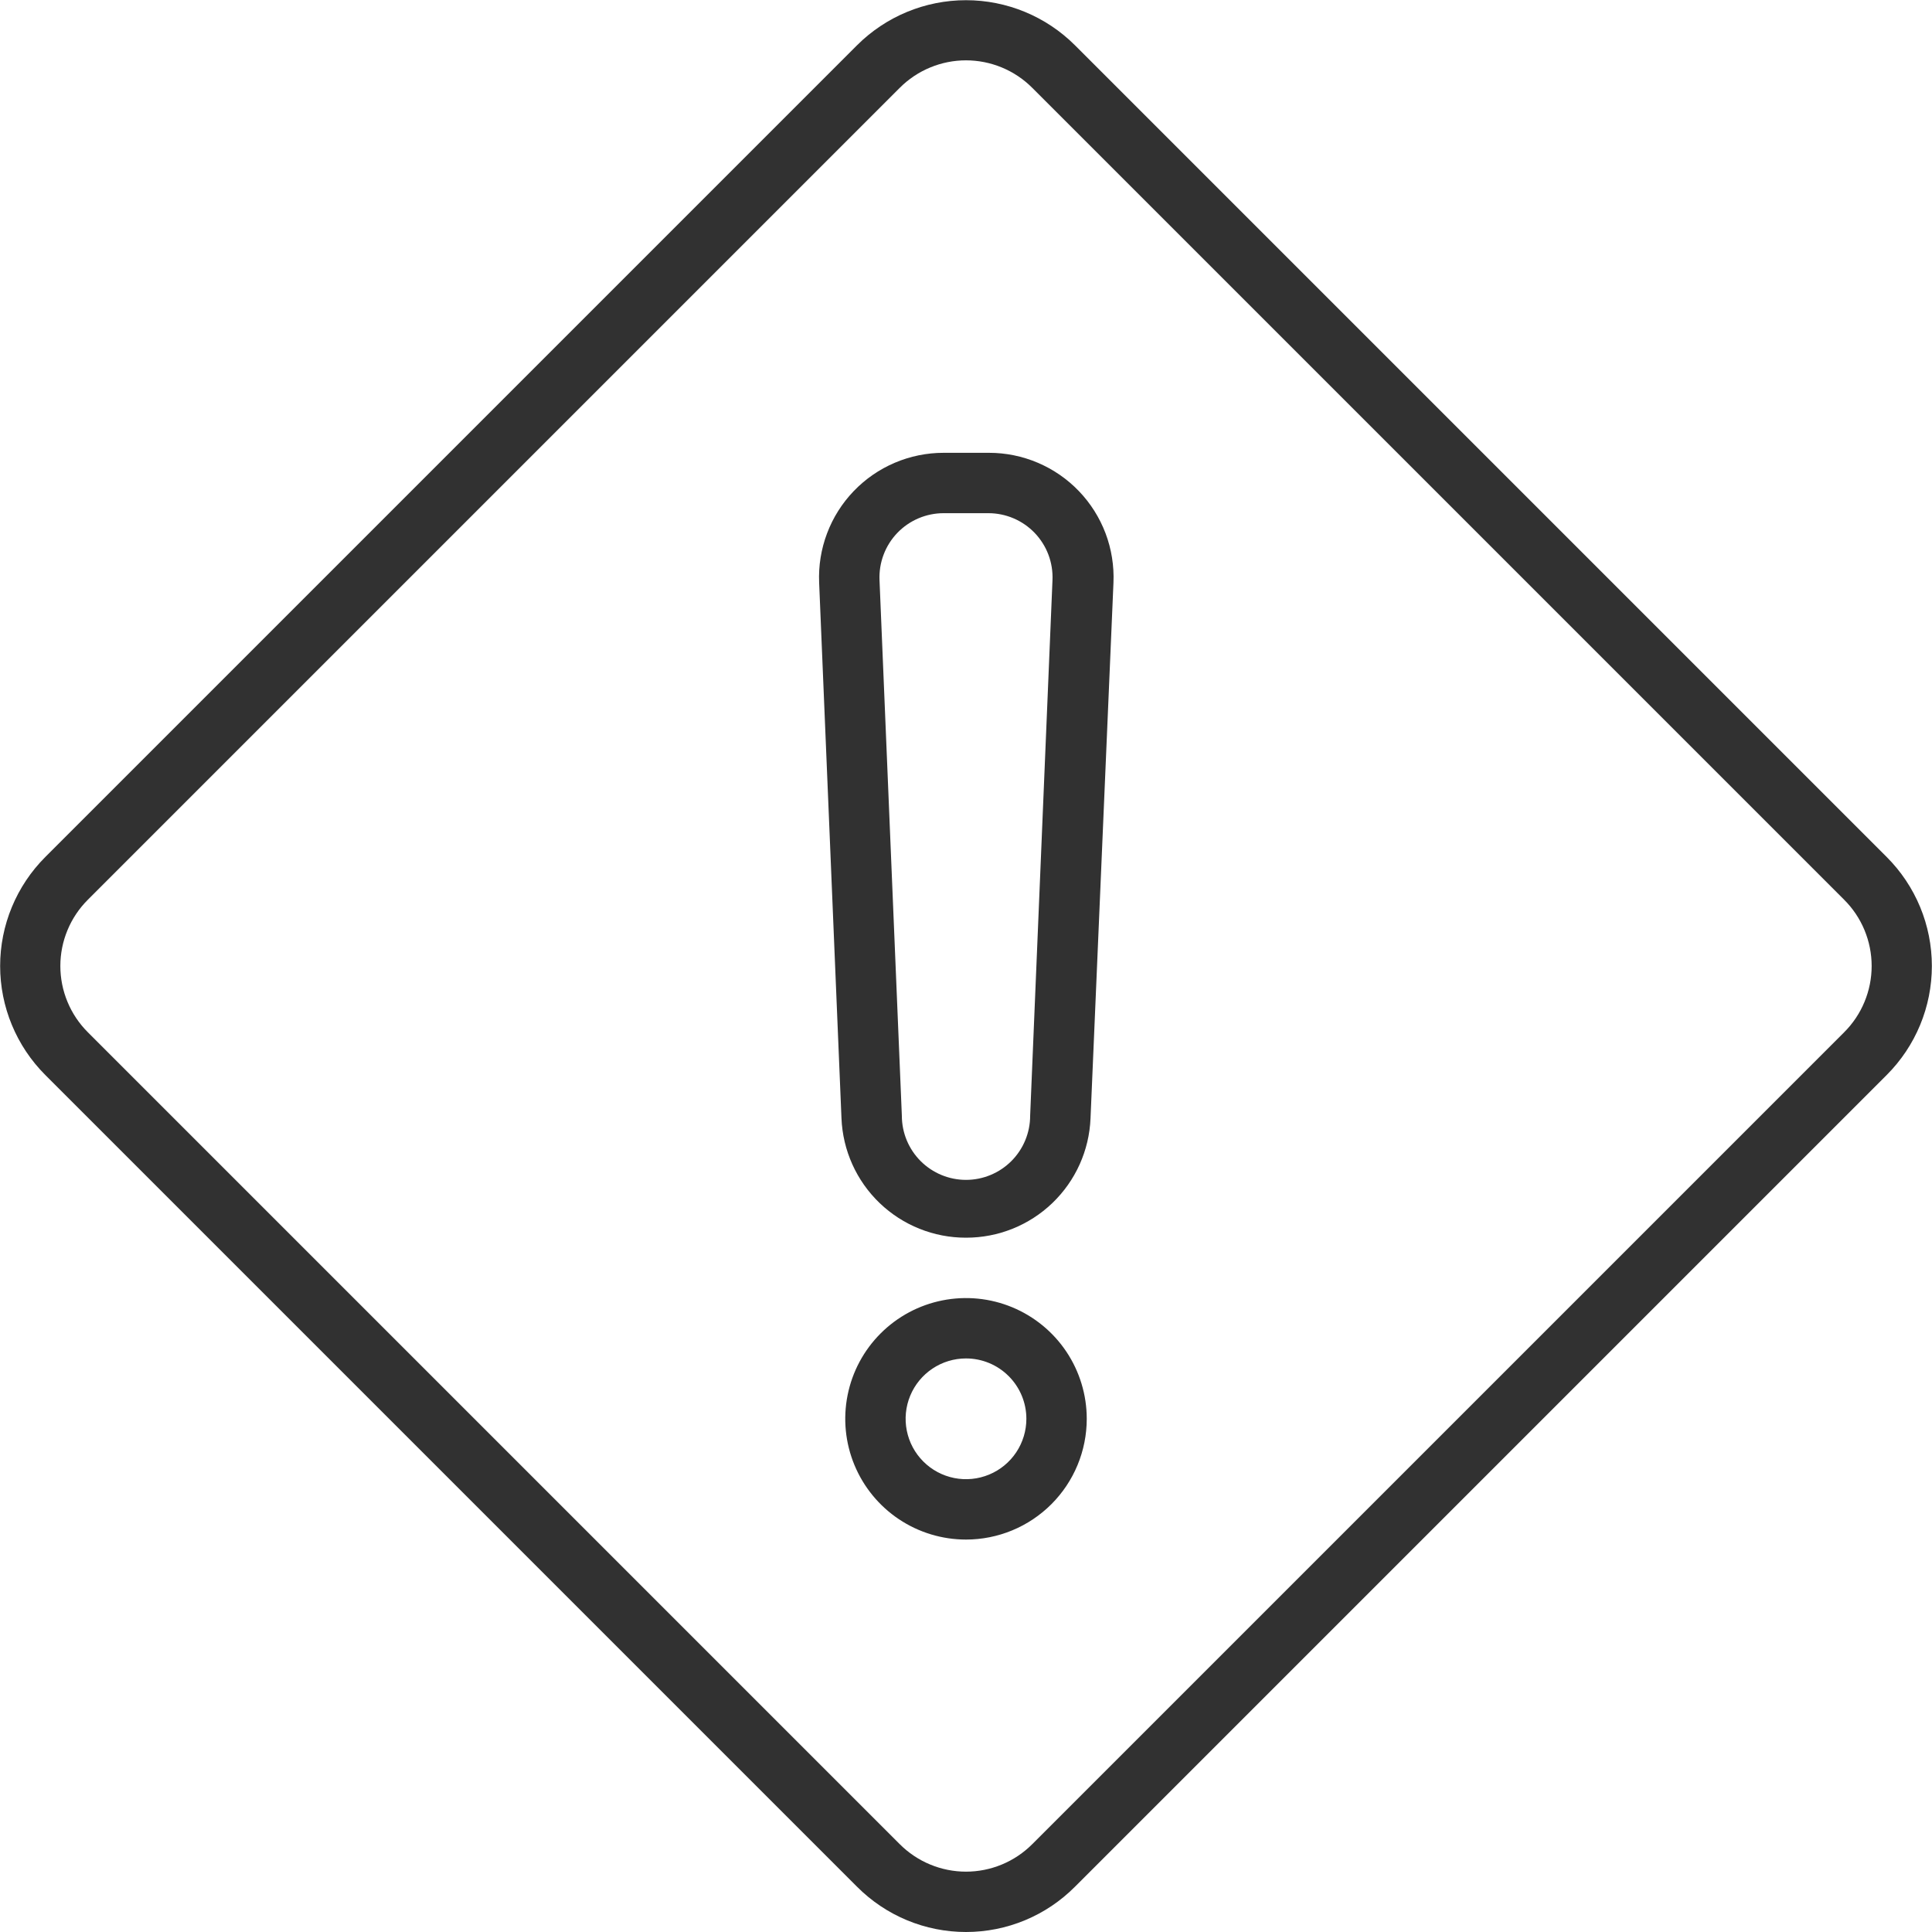 <svg width="128" height="128" viewBox="0 0 128 128" fill="none" xmlns="http://www.w3.org/2000/svg">
<g clip-path="url(#clip0_67_65)">
<path d="M64 128C62.658 128 61.33 127.736 60.091 127.221C58.852 126.706 57.727 125.951 56.78 125V125L3 71.22C2.052 70.272 1.3 69.146 0.787 67.907C0.273 66.669 0.009 65.341 0.009 64C0.009 62.659 0.273 61.331 0.787 60.092C1.3 58.854 2.052 57.728 3 56.78L56.78 3C58.696 1.087 61.293 0.013 64 0.013C66.707 0.013 69.304 1.087 71.22 3L125 56.78C125.948 57.728 126.701 58.854 127.214 60.092C127.727 61.331 127.991 62.659 127.991 64C127.991 65.341 127.727 66.669 127.214 67.907C126.701 69.146 125.948 70.272 125 71.22L71.22 125C70.274 125.951 69.149 126.706 67.91 127.221C66.671 127.736 65.342 128 64 128ZM59.61 122.18C60.186 122.757 60.87 123.216 61.624 123.528C62.377 123.841 63.184 124.002 64 124.002C64.816 124.002 65.623 123.841 66.377 123.528C67.13 123.216 67.814 122.757 68.39 122.18L122.18 68.39C122.758 67.814 123.216 67.13 123.528 66.376C123.841 65.623 124.002 64.816 124.002 64C124.002 63.184 123.841 62.377 123.528 61.623C123.216 60.87 122.758 60.186 122.18 59.61L68.39 5.82C67.814 5.242 67.13 4.784 66.377 4.472C65.623 4.159 64.816 3.998 64 3.998C63.184 3.998 62.377 4.159 61.624 4.472C60.87 4.784 60.186 5.242 59.61 5.82L5.82 59.61C5.243 60.186 4.784 60.87 4.472 61.623C4.159 62.377 3.998 63.184 3.998 64C3.998 64.816 4.159 65.623 4.472 66.376C4.784 67.13 5.243 67.814 5.82 68.39L59.61 122.18Z" fill="#313131"/>
<path d="M64 82C61.869 82.004 59.819 81.183 58.281 79.708C56.742 78.233 55.836 76.219 55.75 74.09L54.27 38.6C54.223 37.487 54.401 36.377 54.795 35.335C55.188 34.294 55.788 33.342 56.559 32.539C57.33 31.735 58.255 31.096 59.28 30.66C60.304 30.223 61.407 29.999 62.52 30H65.52C66.634 29.999 67.736 30.223 68.76 30.66C69.785 31.096 70.71 31.735 71.481 32.539C72.252 33.342 72.852 34.294 73.246 35.335C73.639 36.377 73.817 37.487 73.77 38.6L72.25 74.09C72.165 76.219 71.258 78.233 69.719 79.708C68.181 81.183 66.131 82.004 64 82V82ZM62.52 34C61.947 33.999 61.379 34.115 60.851 34.34C60.323 34.565 59.846 34.894 59.449 35.308C59.052 35.722 58.743 36.212 58.541 36.748C58.338 37.285 58.246 37.857 58.27 38.43L59.75 73.92C59.75 75.047 60.198 76.128 60.995 76.925C61.792 77.722 62.873 78.17 64 78.17C65.127 78.17 66.208 77.722 67.005 76.925C67.802 76.128 68.25 75.047 68.25 73.92L69.73 38.43C69.754 37.857 69.662 37.285 69.46 36.748C69.257 36.212 68.948 35.722 68.551 35.308C68.154 34.894 67.677 34.565 67.149 34.34C66.621 34.115 66.054 33.999 65.48 34H62.52Z" fill="#313131"/>
<path d="M64 102C62.418 102 60.871 101.531 59.555 100.652C58.24 99.773 57.215 98.523 56.609 97.061C56.004 95.6 55.845 93.991 56.154 92.439C56.462 90.887 57.224 89.462 58.343 88.343C59.462 87.224 60.887 86.462 62.439 86.154C63.991 85.845 65.6 86.004 67.061 86.609C68.523 87.215 69.773 88.24 70.652 89.555C71.531 90.871 72 92.418 72 94C72 96.122 71.157 98.157 69.657 99.657C68.157 101.157 66.122 102 64 102V102ZM64 90C63.209 90 62.435 90.235 61.778 90.674C61.12 91.114 60.607 91.738 60.304 92.469C60.002 93.2 59.922 94.004 60.077 94.78C60.231 95.556 60.612 96.269 61.172 96.828C61.731 97.388 62.444 97.769 63.22 97.923C63.996 98.078 64.8 97.998 65.531 97.695C66.262 97.393 66.886 96.88 67.326 96.222C67.765 95.564 68 94.791 68 94C68 92.939 67.579 91.922 66.828 91.172C66.078 90.421 65.061 90 64 90Z" fill="#313131"/>
</g>
<defs>
<clipPath id="clip0_67_65">
<rect width="128" height="128" fill="white"/>
</clipPath>
</defs>
</svg>
